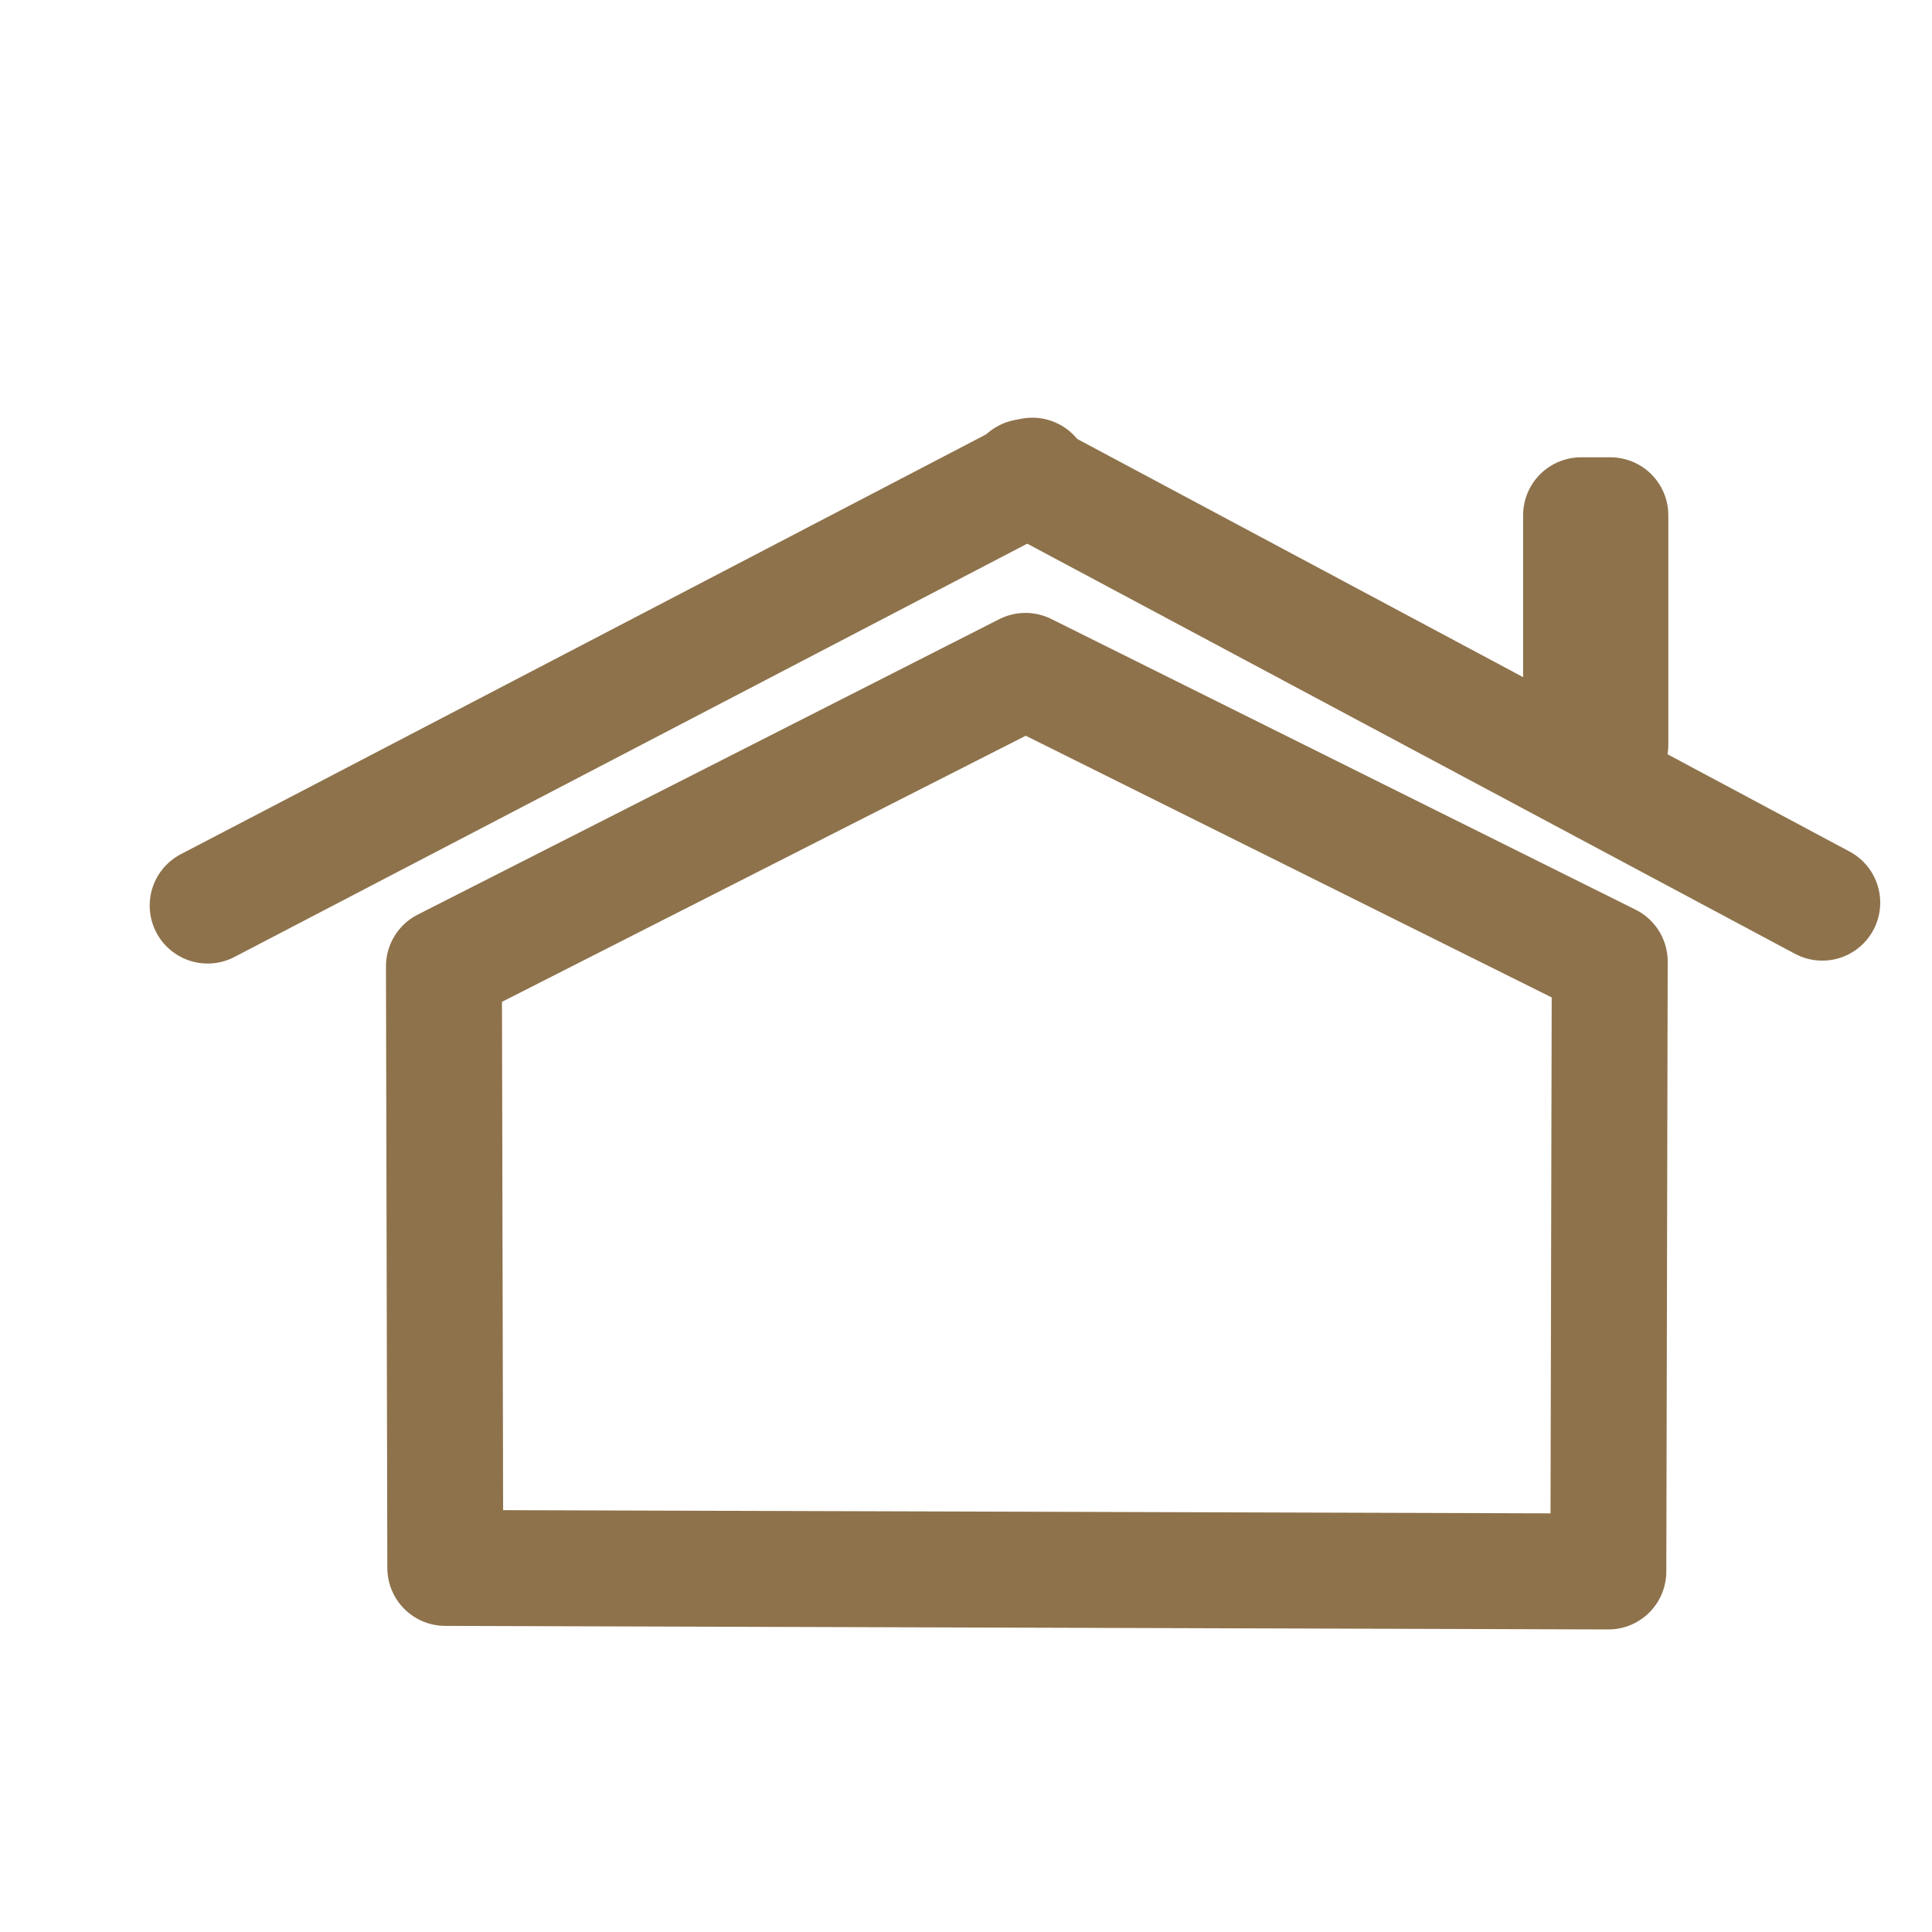 <?xml version="1.0" encoding="UTF-8" standalone="no"?>
<!DOCTYPE svg PUBLIC "-//W3C//DTD SVG 1.1//EN" "http://www.w3.org/Graphics/SVG/1.1/DTD/svg11.dtd">
<!-- Created with Vectornator (http://vectornator.io/) -->
<svg height="100%" stroke-miterlimit="10" style="fill-rule:nonzero;clip-rule:evenodd;stroke-linecap:round;stroke-linejoin:round;" version="1.1" viewBox="0 0 50 50" width="100%" xml:space="preserve" xmlns="http://www.w3.org/2000/svg" xmlns:vectornator="http://vectornator.io" xmlns:xlink="http://www.w3.org/1999/xlink">
<defs/>
<g id="Layer-1" vectornator:layerName="Layer 1">
<g opacity="1">
<path d="M11.489 25.008L11.524 40.578L41.624 40.67L41.66 24.885L26.539 17.362L11.489 25.008Z" fill="none" opacity="1" stroke="#8e724b" stroke-linecap="round" stroke-linejoin="round" stroke-width="3"/>
<path d="M5.374 23.436L26.716 12.31" fill="none" opacity="1" stroke="#8e724b" stroke-linecap="round" stroke-linejoin="round" stroke-width="3"/>
<path d="M47.16 23.361L26.539 12.345" fill="none" opacity="1" stroke="#8e724b" stroke-linecap="round" stroke-linejoin="round" stroke-width="3"/>
<path d="M40.918 13.335L41.676 13.335L41.676 19.27L40.918 19.27L40.918 13.335Z" fill="none" opacity="1" stroke="#8e724b" stroke-linecap="round" stroke-linejoin="round" stroke-width="3"/>
</g>
</g>
</svg>
